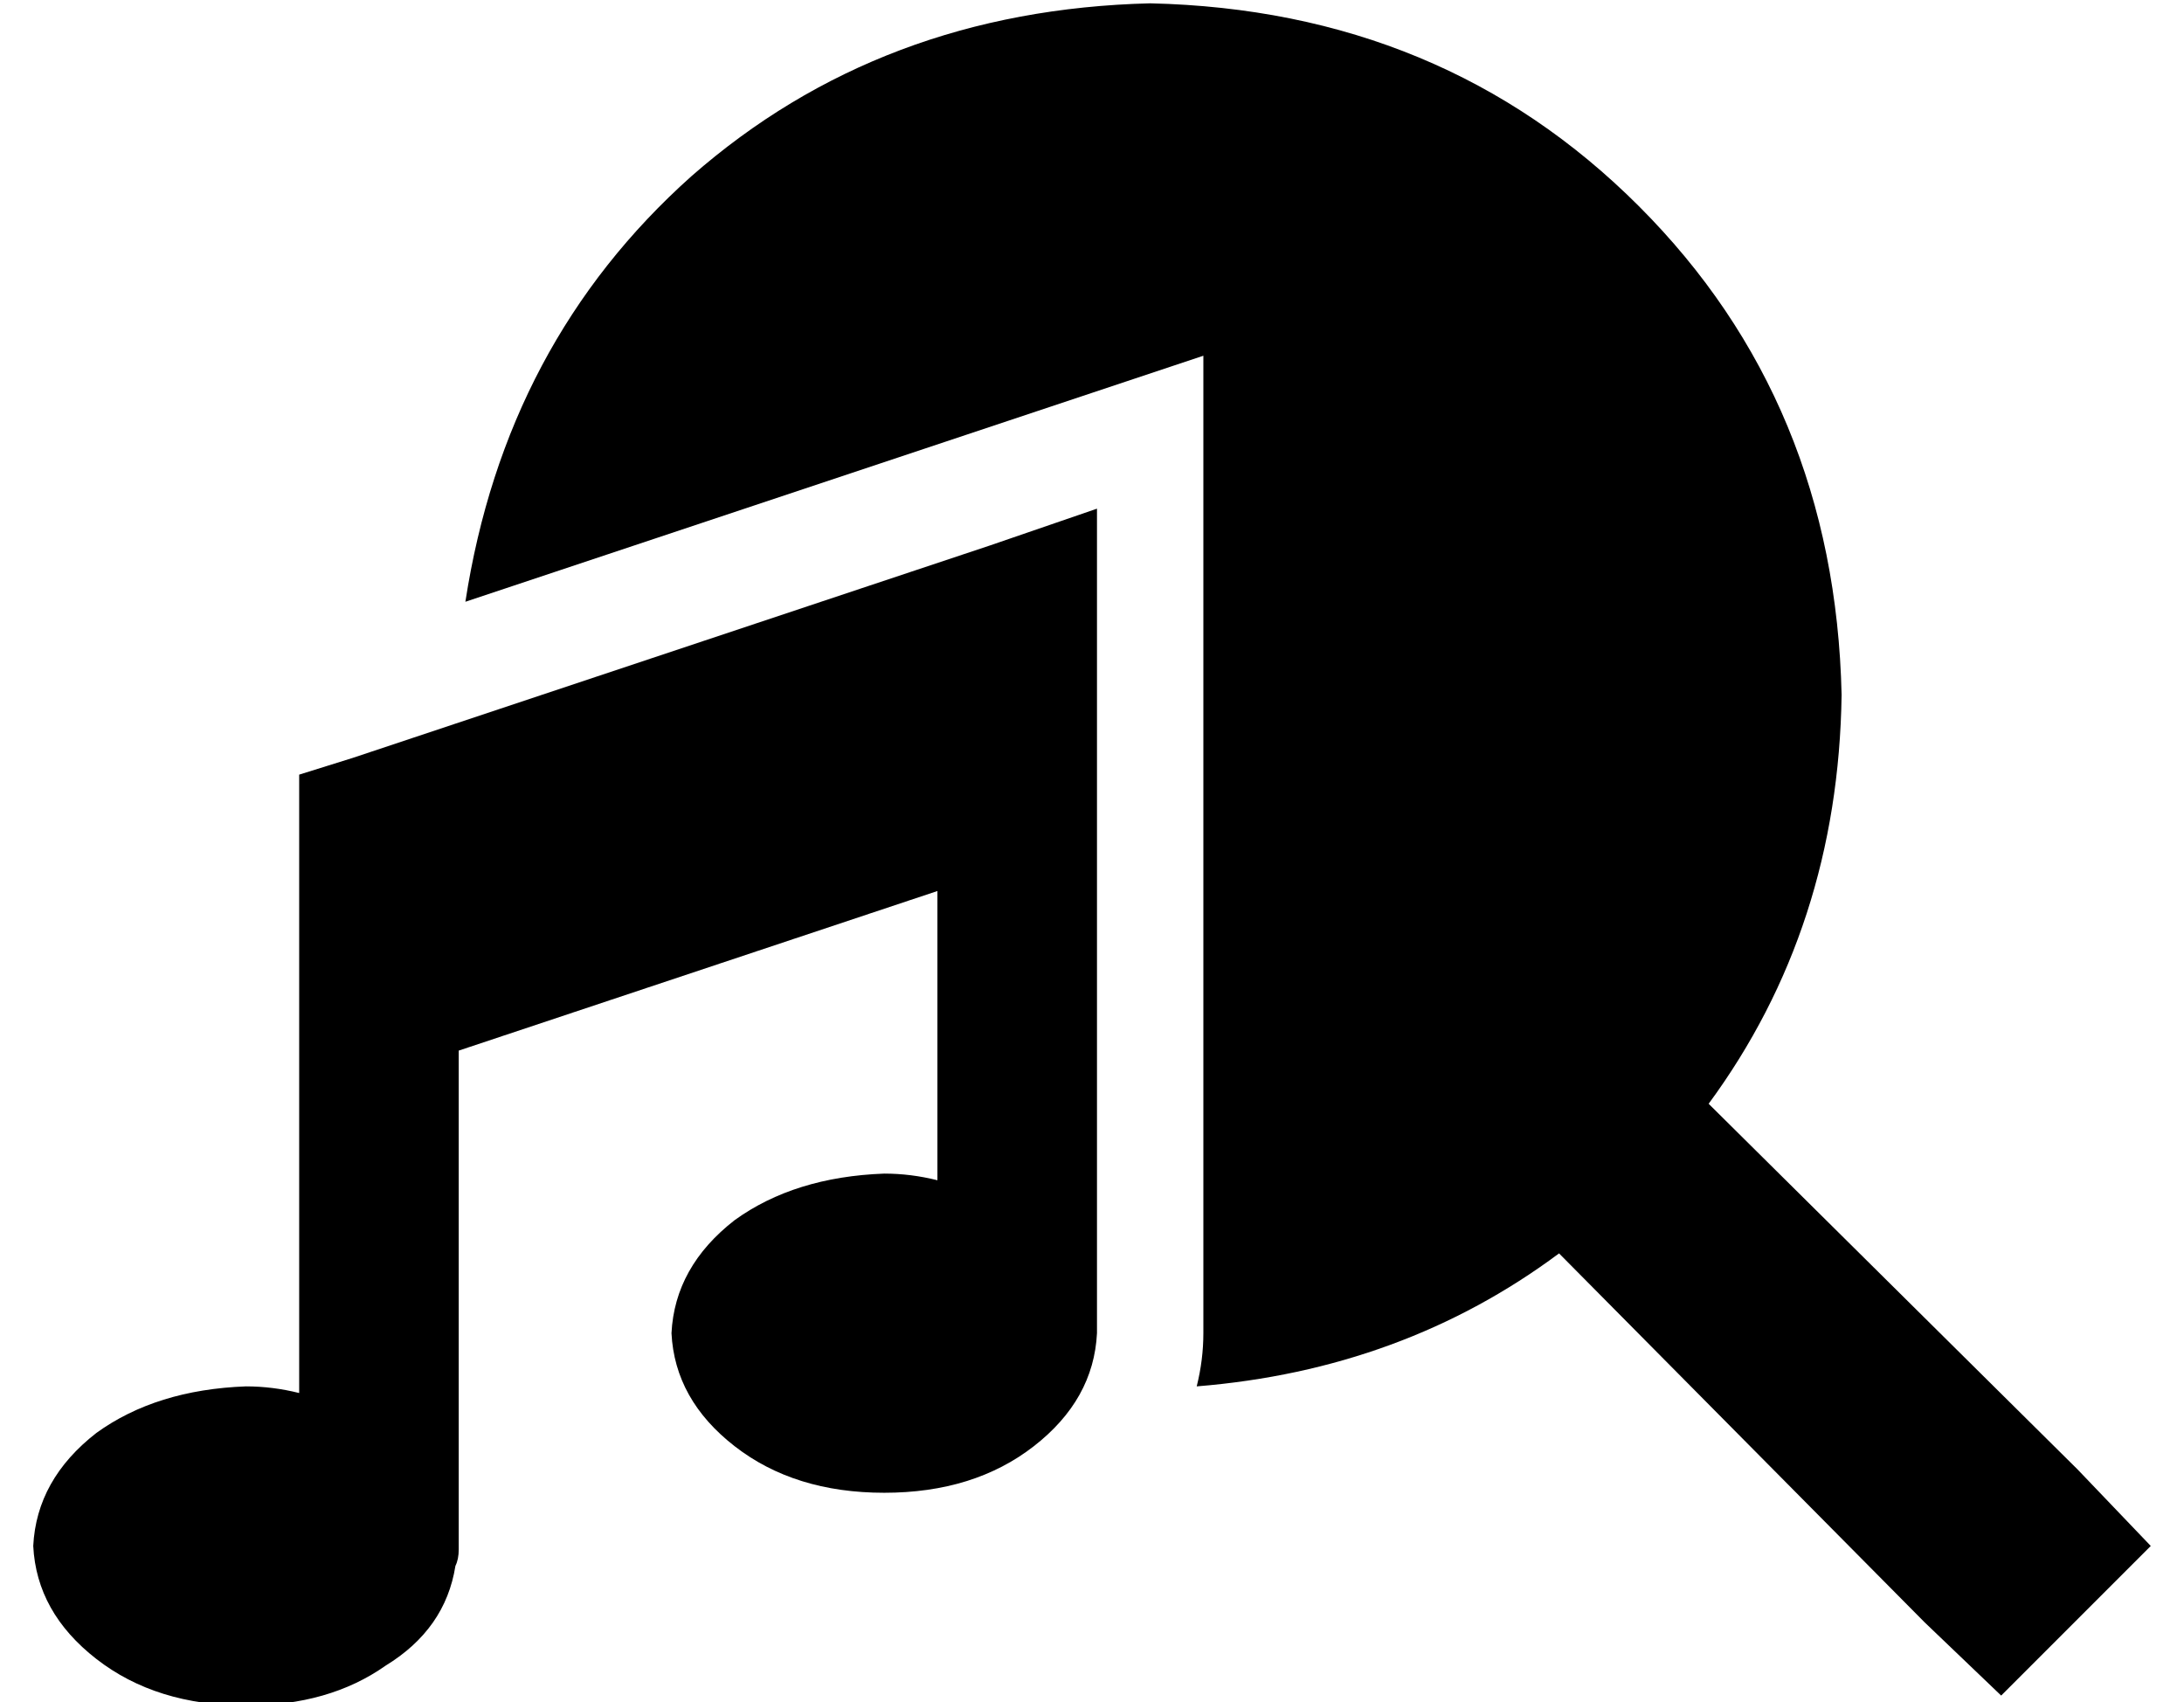 <?xml version="1.0" standalone="no"?>
<!DOCTYPE svg PUBLIC "-//W3C//DTD SVG 1.1//EN" "http://www.w3.org/Graphics/SVG/1.1/DTD/svg11.dtd" >
<svg xmlns="http://www.w3.org/2000/svg" xmlns:xlink="http://www.w3.org/1999/xlink" version="1.1" viewBox="-10 -40 657 512">
   <path fill="currentColor"
d="M504 292q39 -53 40 -123q-2 -88 -61 -147t-147 -61q-81 2 -138 52q-56 50 -68 128l222 -74v0v286v0v4v4v0q0 8 -2 16q62 -5 109 -40l110 111v0l23 22v0l45 -45v0l-22 -23v0l-111 -110v0zM320 113l-32 11l32 -11l-32 11l-192 64v0l-16 5v0v17v0v48v0v121v0q-8 -2 -16 -2
q-27 1 -45 14q-18 14 -19 34q1 20 19 34t45 14q25 0 42 -12q18 -11 21 -30q1 -2 1 -5v-1v0v-149v0l144 -48v0v87v0q-8 -2 -16 -2q-27 1 -45 14q-18 14 -19 34q1 20 19 34t45 14t45 -14t19 -34v-4v-3v-160v0v-48v0v-33v0z" />
</svg>
